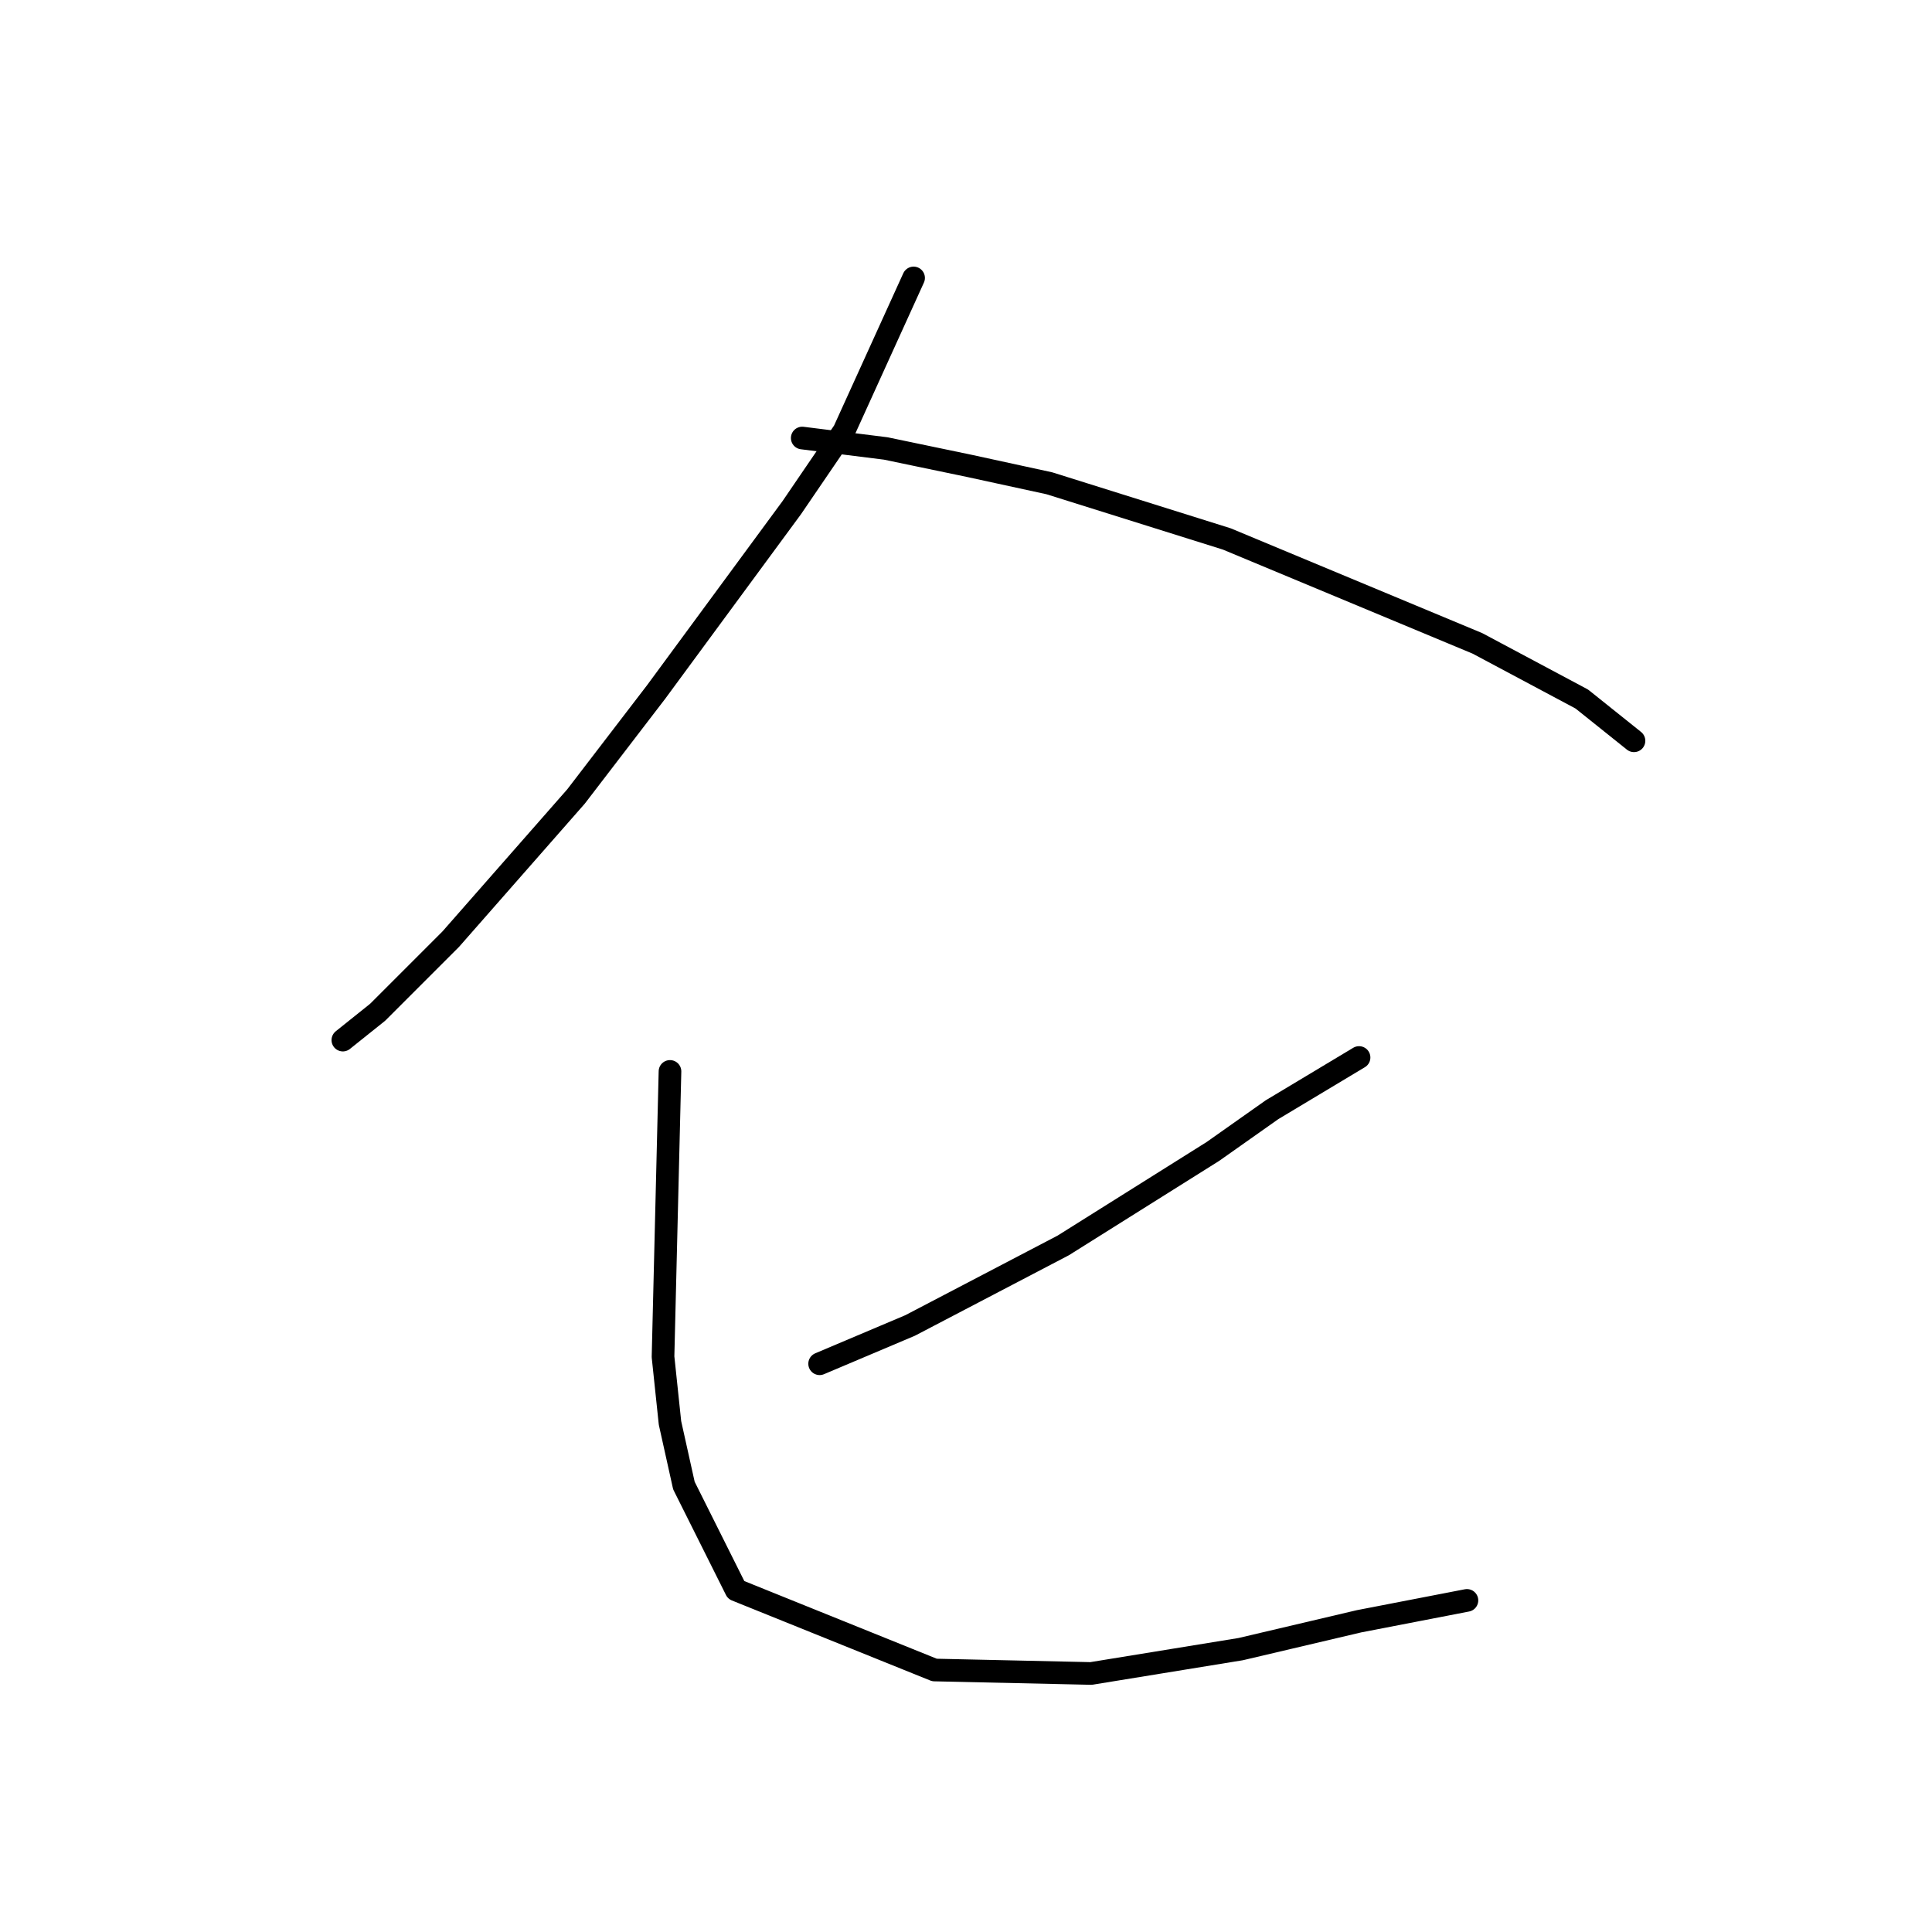 <?xml version="1.0" standalone="no"?>
    <svg width="256" height="256" xmlns="http://www.w3.org/2000/svg" version="1.1">
    <polyline stroke="black" stroke-width="3" stroke-linecap="round" fill="transparent" stroke-linejoin="round" points="121.056 36.829 111.833 57.119 104.916 67.264 86.932 91.704 76.326 105.538 59.725 124.445 50.041 134.129 45.43 137.818 45.43 137.818 " />
        <polyline stroke="black" stroke-width="3" stroke-linecap="round" fill="transparent" stroke-linejoin="round" points="106.3 58.041 117.367 59.424 128.434 61.73 139.041 64.036 162.559 71.414 195.761 85.248 209.595 92.626 216.512 98.16 216.512 98.16 " />
        <polyline stroke="black" stroke-width="3" stroke-linecap="round" fill="transparent" stroke-linejoin="round" points="180.082 140.124 168.553 147.041 160.714 152.574 140.885 165.025 120.595 175.631 108.605 180.704 108.605 180.704 " />
        <polyline stroke="black" stroke-width="3" stroke-linecap="round" fill="transparent" stroke-linejoin="round" points="88.777 141.968 87.854 179.781 88.777 188.543 90.621 196.843 97.538 210.678 123.823 221.284 144.574 221.745 164.403 218.517 180.082 214.828 194.377 212.061 194.377 212.061 " />
        </svg>